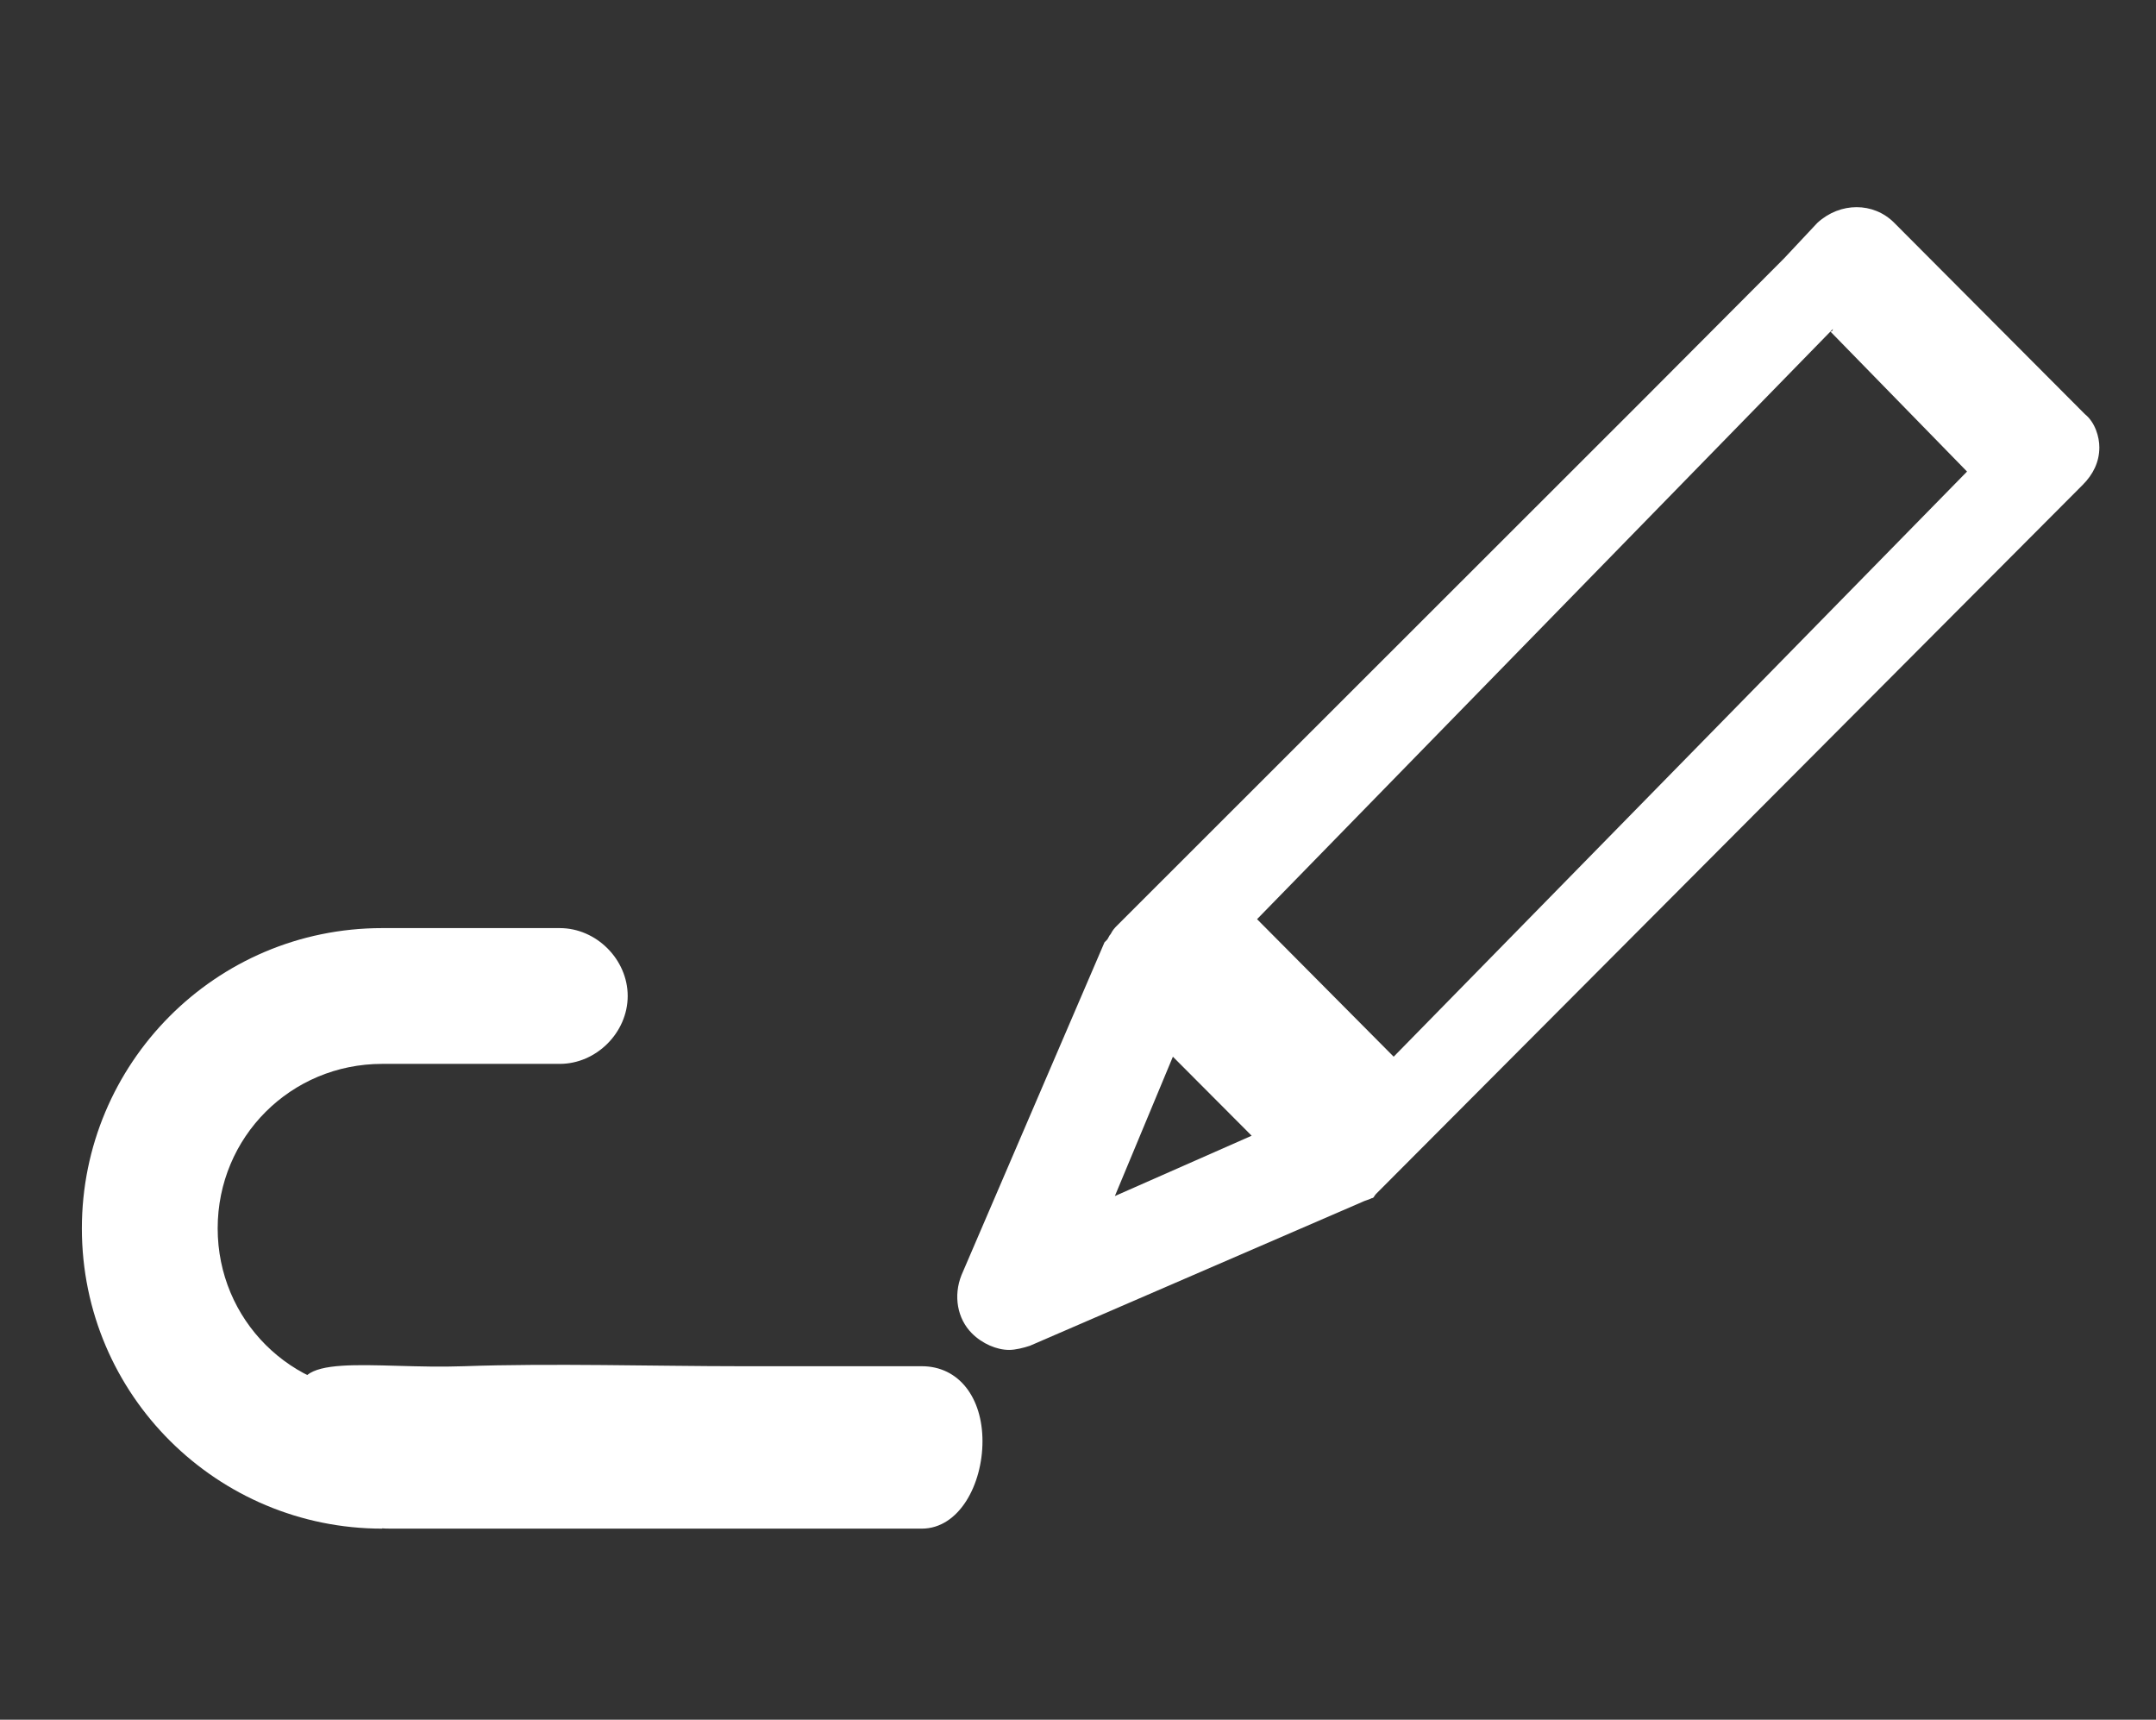 <?xml version="1.0" encoding="UTF-8" standalone="no"?>
<svg width="79px" height="63px" viewBox="0 0 79 63" version="1.1" xmlns="http://www.w3.org/2000/svg" xmlns:xlink="http://www.w3.org/1999/xlink" xmlns:sketch="http://www.bohemiancoding.com/sketch/ns">
    <rect x="0" y="0" width="79" height="63" fill="#333333" stroke="none"/>
    <title>white_icon</title>
    <description>Created with Sketch (http://www.bohemiancoding.com/sketch)</description>
    <defs></defs>
    <g id="Page-1" stroke="none" stroke-width="1" fill="none" fill-rule="evenodd" sketch:type="MSPage">
        <g id="noun_82014_cc-(1)" sketch:type="MSLayerGroup" transform="translate(3, 5)">
            <g id="Group" sketch:type="MSShapeGroup">
                <g transform="translate(32.231, 2.551)" id="Shape">
                    <path d="M41.162,7.619 L34.175,0.609 C33.415,-0.152 32.2,-0.152 31.365,0.609 L30.15,1.905 L26.353,5.714 L24.986,7.085 L5.696,26.36 C5.62,26.437 5.544,26.513 5.468,26.665 C5.392,26.741 5.392,26.818 5.316,26.894 L5.24,26.97 L-7.57727214e-15,39.16 C-0.304,39.922 -0.152,40.76 0.38,41.293 C0.759,41.674 1.291,41.902 1.747,41.902 C1.975,41.902 2.278,41.826 2.506,41.75 L14.657,36.493 C14.809,36.417 14.885,36.417 15.037,36.341 C15.113,36.341 15.113,36.265 15.189,36.188 L15.341,36.036 L35.998,15.313 L39.795,11.504 L41.086,10.209 C41.466,9.828 41.693,9.371 41.693,8.838 C41.693,8.457 41.541,7.923 41.162,7.619 L41.162,7.619 Z M5.62,36.265 L7.746,31.16 L10.632,34.055 L5.62,36.265 L5.62,36.265 Z M10.83,26.122 L31.839,4.595 C31.928,4.595 31.928,4.503 31.928,4.503 L31.839,4.595 L36.845,9.724 L15.836,31.16 L10.83,26.122 Z" fill="#FFFFFF"></path>
                    <path d="M5.316,26.894 L5.24,26.97 L5.316,26.894 C5.316,26.97 5.316,26.894 5.316,26.894 L5.316,26.894 Z" fill="#ACACAC"></path>
                    <path d="M27.872,9.676 L27.796,9.752 C27.796,9.752 27.796,9.752 27.872,9.676 L27.872,9.676 Z" fill="#ACACAC"></path>
                </g>
                <path d="M49.895,0.108 L49.819,0.184 C49.819,0.184 49.819,0.184 49.895,0.108 L49.895,0.108 Z" id="Shape" fill="#ACACAC"></path>
            </g>
        </g>
        <path d="M14.322,56 C11.998,56 12.241,54.63 11.095,51.399 C10.399,49.434 13.635,50.171 17.008,50.05 C20.148,49.937 24.087,50.05 27.11,50.05 L33.773,50.05 C35.145,50.05 36,51.213 36,52.798 C36,54.382 35.145,56 33.773,56 L27.11,56 C25.331,56 16.646,56 14.322,56 Z" id="Shape" fill="#FFFFFF" sketch:type="MSShapeGroup"></path>
        <path d="M14.005,56 C7.976,56 3,51.122 3,45 C3,38.974 7.88,34 14.005,34 L20.512,34 C21.852,34 23,35.148 23,36.487 C23,37.826 21.852,38.974 20.512,38.974 L14.005,38.974 C10.656,38.974 7.976,41.652 7.976,45 C7.976,48.348 10.656,51.026 14.005,51.026 L14.005,56 Z" id="Shape" fill="#FFFFFF" sketch:type="MSShapeGroup"></path>
    </g>
</svg>